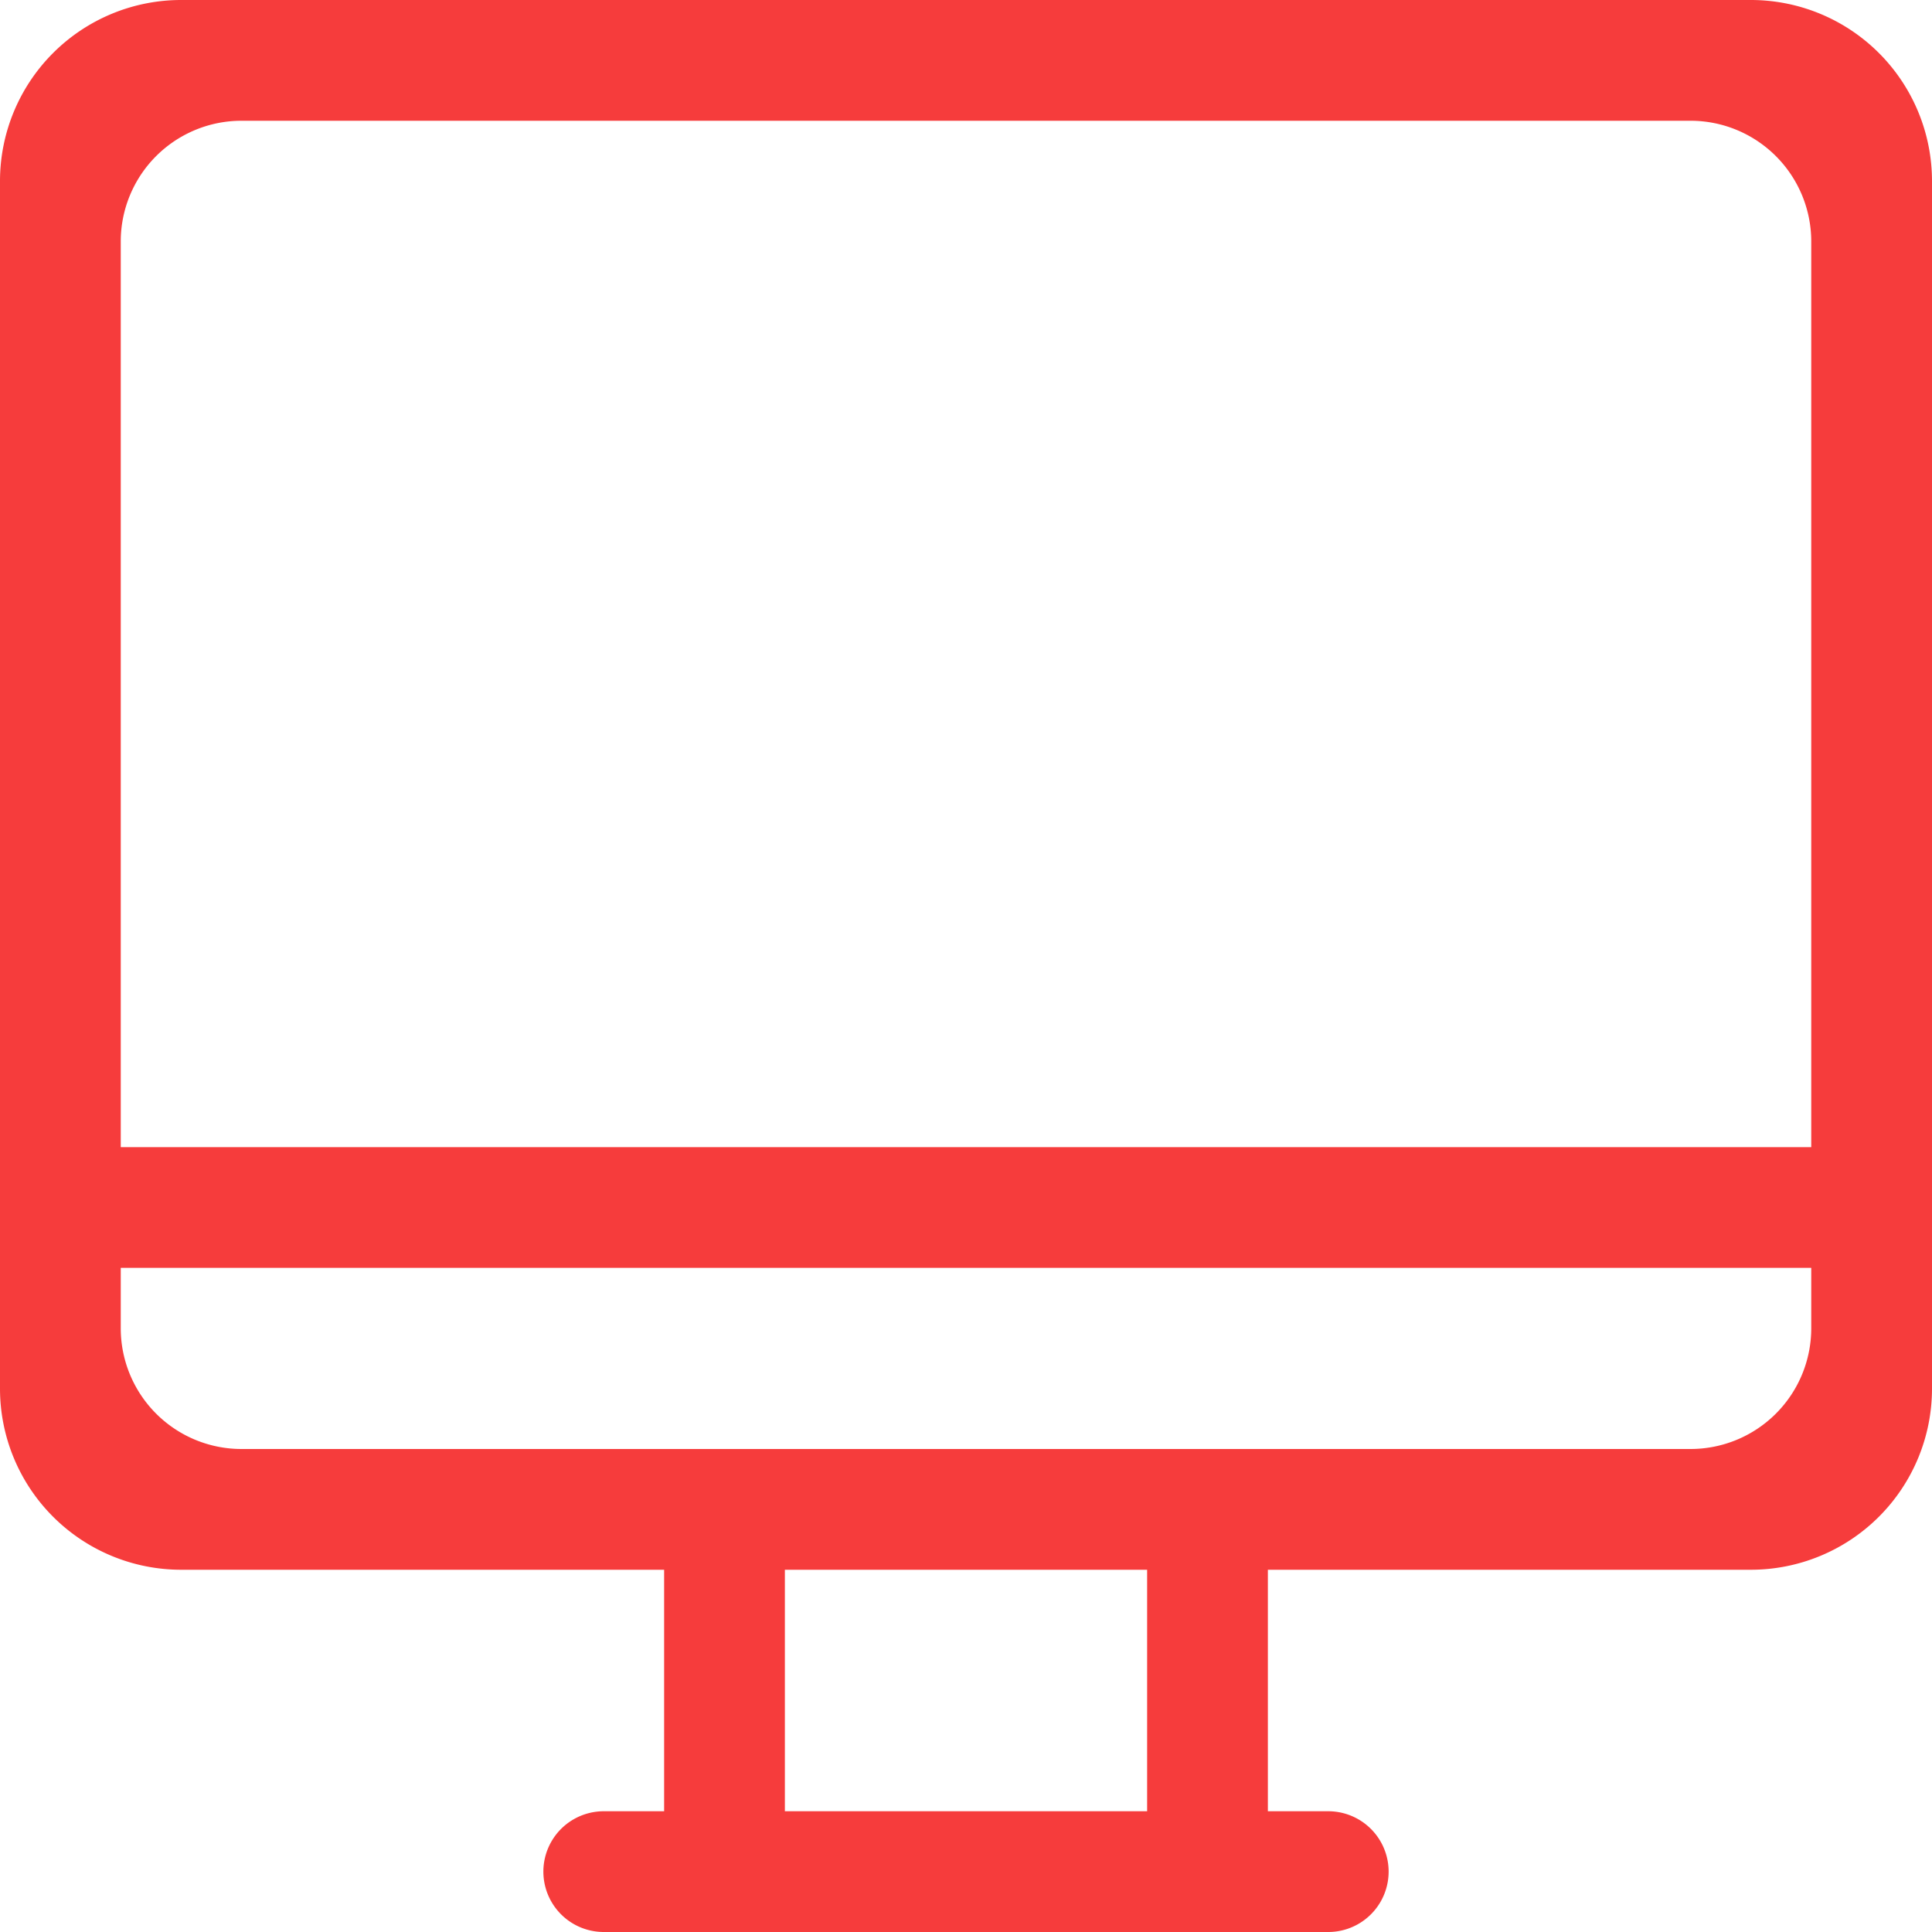 <svg xmlns="http://www.w3.org/2000/svg" width="48" height="48" viewBox="0 0 48 48">
  <defs>
    <style>
      .cls-1 {
        fill: #f63c3c;
        fill-rule: evenodd;
      }
    </style>
  </defs>
  <path id="iMac" class="cls-1" d="M379.5,3774h39a4.5,4.5,0,0,1,4.5,4.5v30a4.5,4.5,0,0,1-4.5,4.5h-39a4.5,4.5,0,0,1-4.5-4.5v-30A4.5,4.5,0,0,1,379.5,3774Zm1.5,3h36a3,3,0,0,1,3,3v27a3,3,0,0,1-3,3H381a3,3,0,0,1-3-3v-27A3,3,0,0,1,381,3777Zm-3,25.5h42v3H378v-3Zm12,16.5h18a1.5,1.5,0,0,1,0,3H390A1.5,1.5,0,0,1,390,3819Zm1.5-6h15v6h-15v-6Zm3,0h9v6h-9v-6Z" transform="translate(-375 -3774)"/>
</svg>
